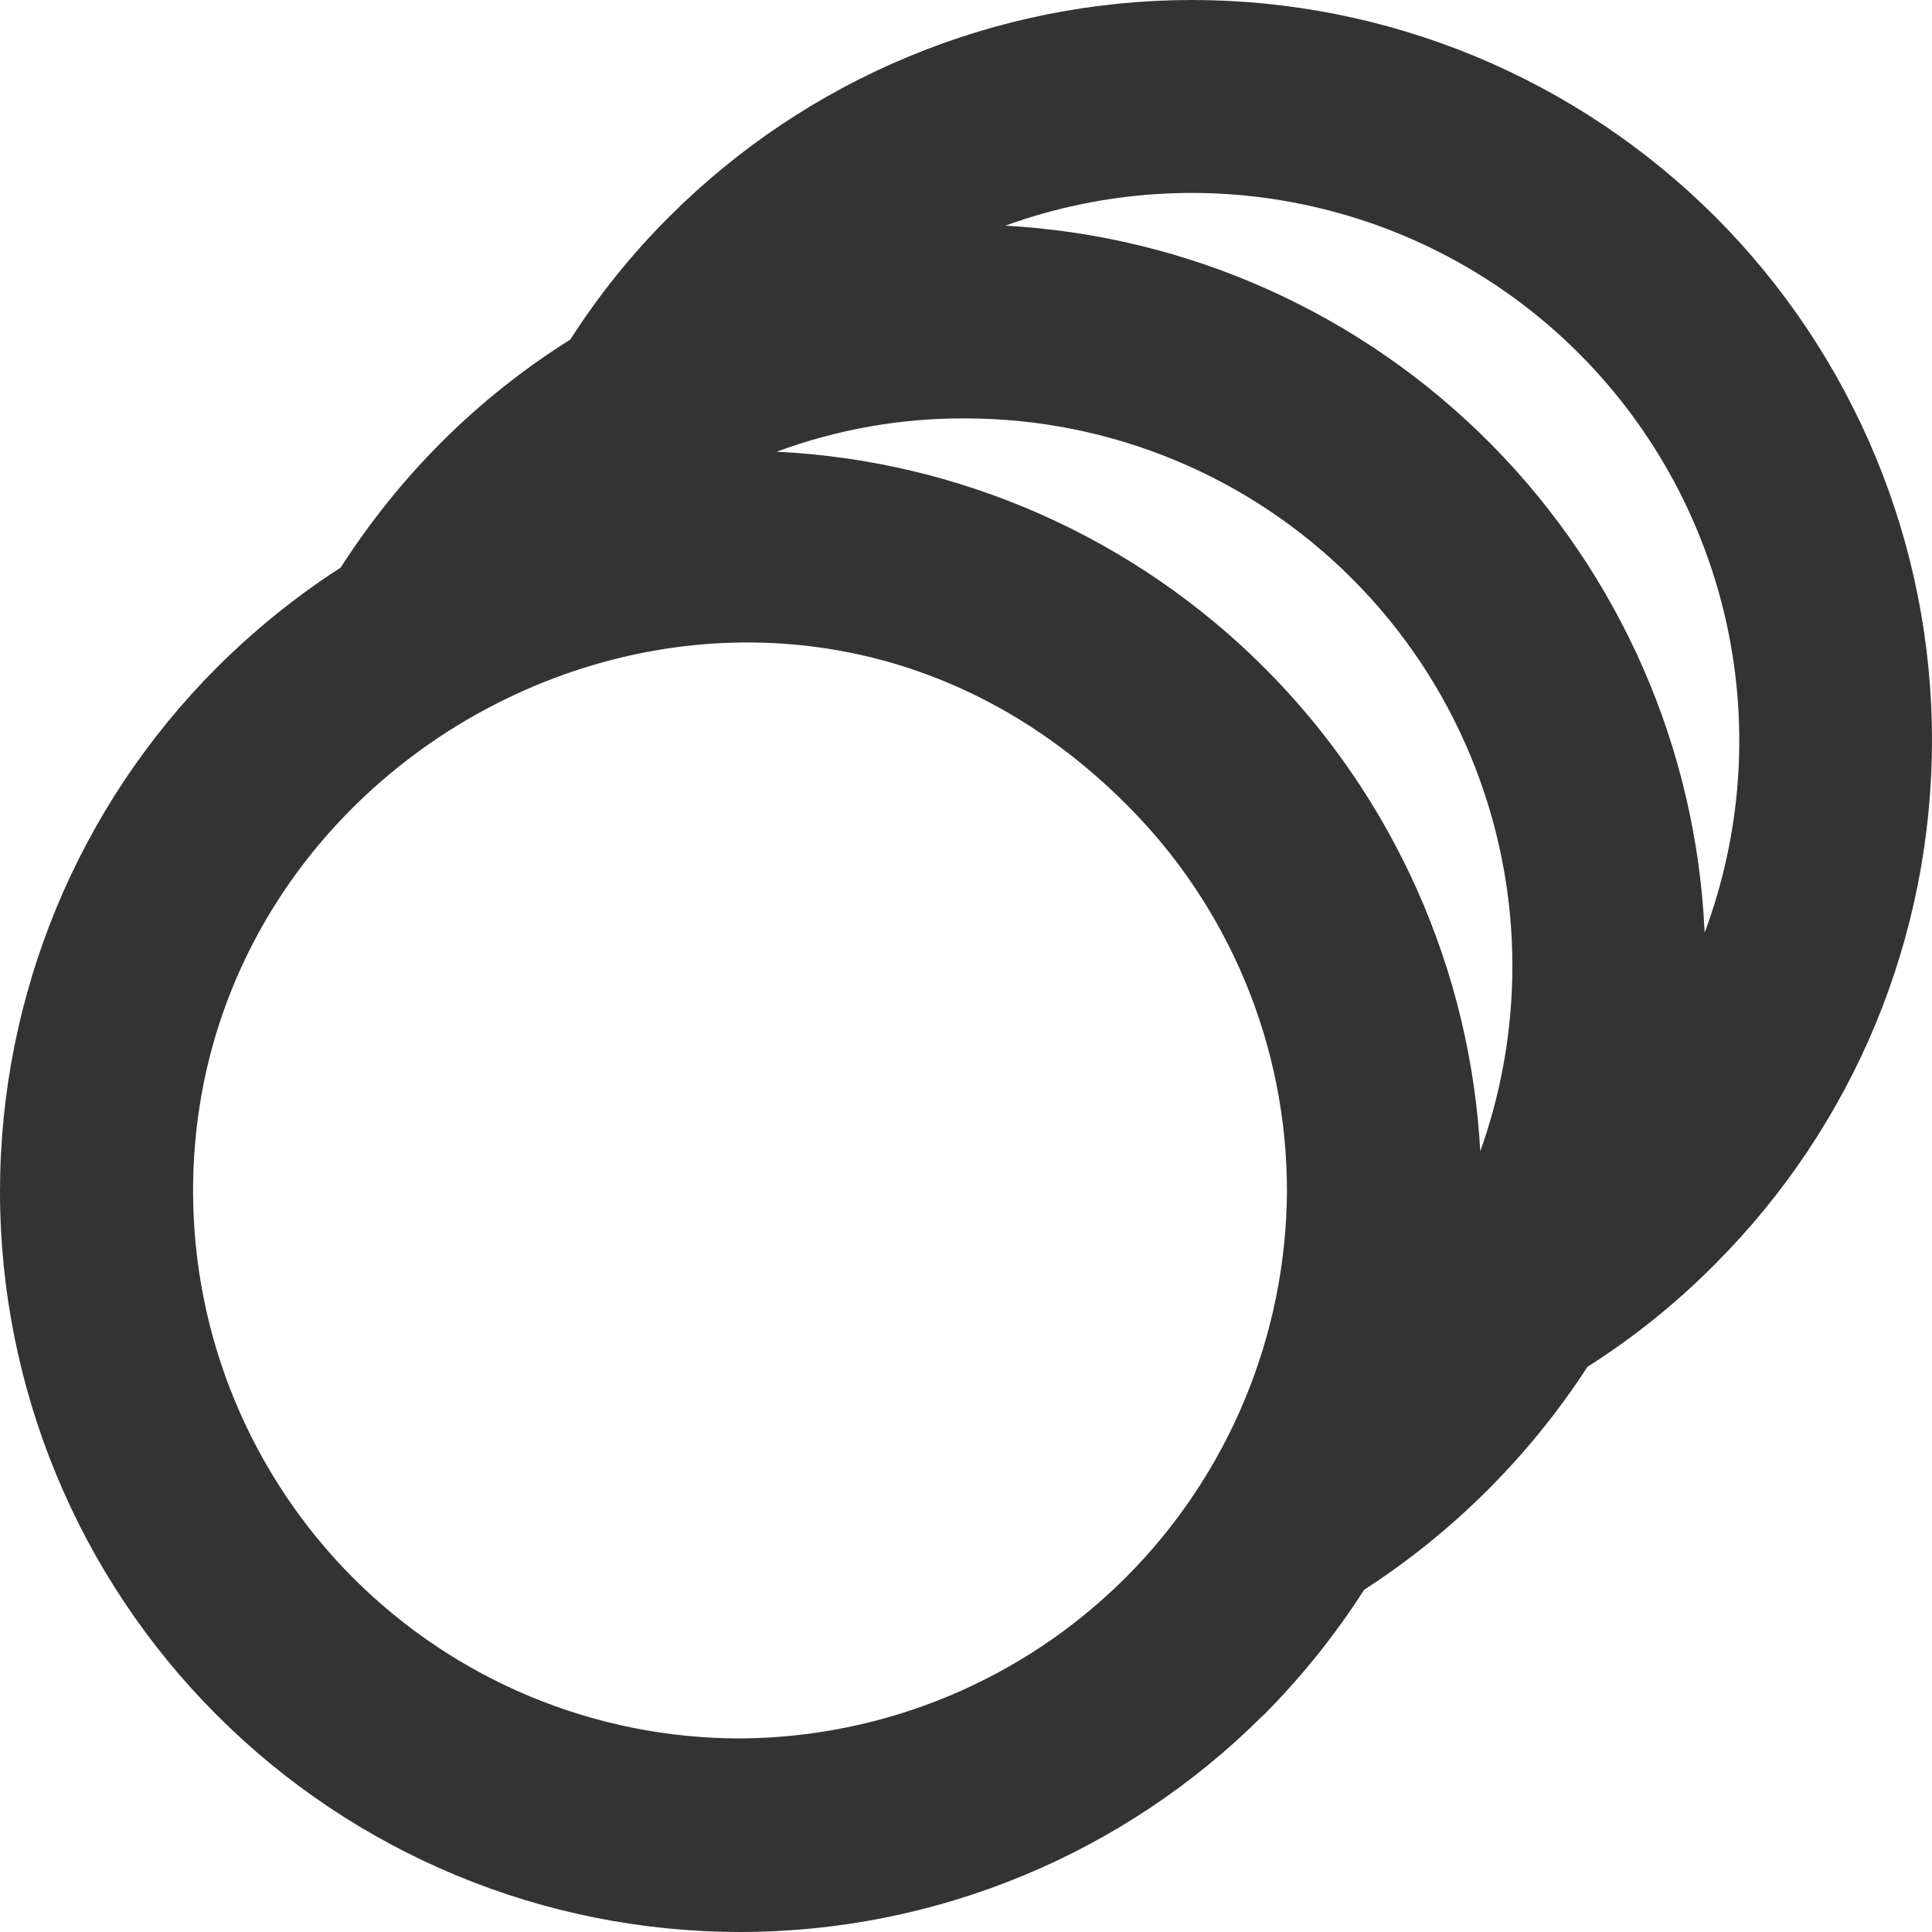 <svg width="16" height="16" viewBox="0 0 16 16" fill="none" xmlns="http://www.w3.org/2000/svg">
<path d="M10.658 9.863C10.658 9.269 10.541 8.68 10.313 8.131C10.085 7.583 9.752 7.084 9.331 6.665C6.393 3.715 1.599 5.997 1.599 9.863C1.599 10.458 1.716 11.048 1.944 11.598C2.172 12.148 2.505 12.648 2.926 13.069C3.776 13.919 4.928 14.397 6.13 14.397C7.329 14.39 8.477 13.911 9.325 13.062C10.173 12.213 10.652 11.063 10.658 9.863ZM12.252 9.554C12.433 9.055 12.525 8.528 12.525 7.997C12.524 6.794 12.047 5.642 11.197 4.792C10.348 3.942 9.196 3.465 7.994 3.465C7.461 3.462 6.932 3.556 6.432 3.741C7.951 3.814 9.388 4.45 10.465 5.524C11.542 6.598 12.182 8.035 12.26 9.554H12.252ZM10.461 14.205C9.311 15.355 7.752 16 6.127 16C4.501 15.999 2.943 15.353 1.794 14.202C0.645 13.052 -0.001 11.491 3.24809e-07 9.865C0.001 8.238 0.647 6.678 1.796 5.528C2.108 5.217 2.451 4.939 2.821 4.701C3.062 4.325 3.342 3.976 3.658 3.66C3.98 3.338 4.338 3.054 4.723 2.812C4.958 2.445 5.231 2.105 5.539 1.798C6.108 1.228 6.783 0.776 7.526 0.468C8.27 0.159 9.066 0 9.871 5.77332e-07C10.675 -0 11.472 0.158 12.216 0.466C12.959 0.774 13.634 1.225 14.204 1.794C14.773 2.363 15.224 3.039 15.533 3.783C15.841 4.526 16 5.323 16 6.129C16 6.934 15.842 7.731 15.535 8.475C15.227 9.219 14.776 9.895 14.207 10.465C13.887 10.789 13.532 11.075 13.147 11.319C12.667 12.058 12.037 12.688 11.297 13.166C11.056 13.542 10.776 13.891 10.461 14.207V14.205ZM14.117 7.724C14.42 6.912 14.485 6.031 14.303 5.183C14.121 4.336 13.701 3.559 13.092 2.943C12.483 2.327 11.71 1.899 10.866 1.709C10.021 1.518 9.139 1.574 8.325 1.869C9.845 1.952 11.279 2.597 12.349 3.679C13.42 4.761 14.05 6.203 14.117 7.724Z" fill="#333333"/>
</svg>
